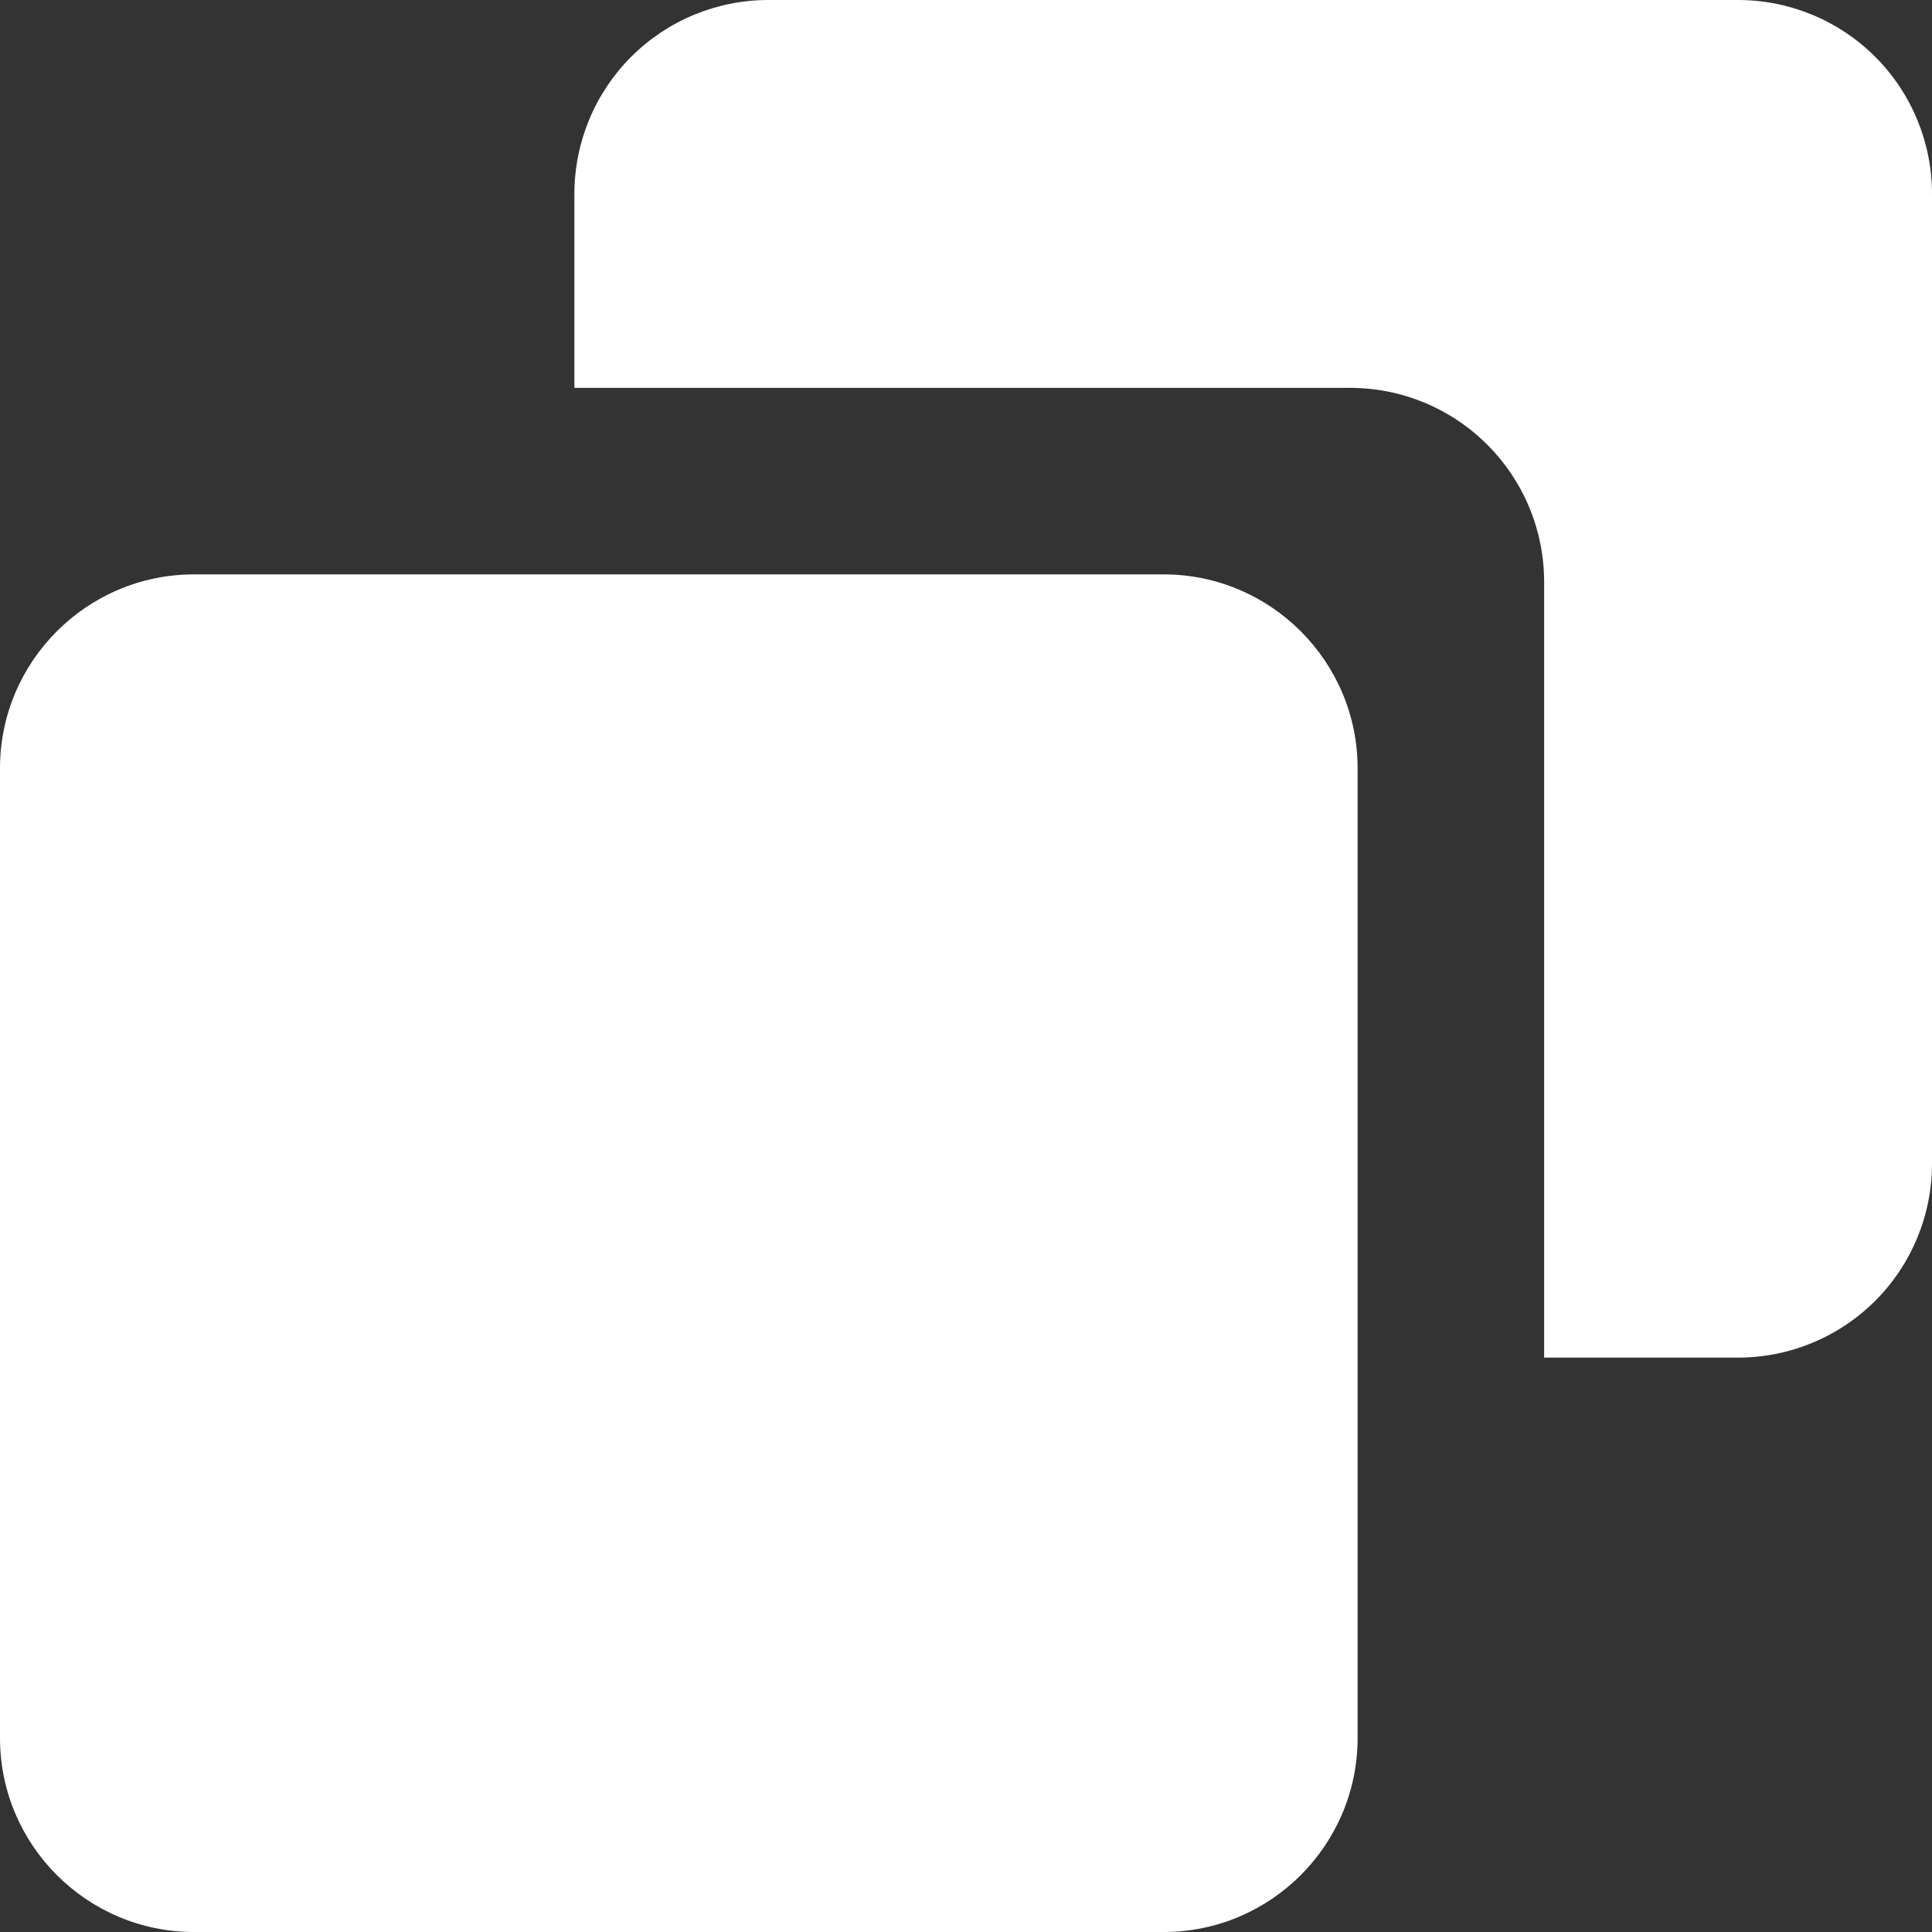 <svg width="33" height="33" viewBox="0 0 33 33" fill="none" xmlns="http://www.w3.org/2000/svg">
<rect x="0" y="0" width="33" height="33" fill="#333333" stroke="none"/>
<path d="M19.876 9.811H3.313C1.486 9.811 0 11.297 0 13.123V29.687C0 31.514 1.486 33 3.313 33H19.876C21.703 33 23.189 31.514 23.189 29.687V13.123C23.189 11.297 21.703 9.811 19.876 9.811Z" fill="white"/>
<path d="M29.687 0H13.123C12.245 0 11.402 0.349 10.781 0.97C10.16 1.592 9.811 2.434 9.811 3.313V6.625H23.062C23.94 6.625 24.783 6.974 25.404 7.596C26.026 8.217 26.375 9.06 26.375 9.938V23.189H29.687C30.566 23.189 31.408 22.84 32.03 22.219C32.651 21.598 33 20.755 33 19.876V3.313C33 2.434 32.651 1.592 32.03 0.97C31.408 0.349 30.566 0 29.687 0Z" fill="white"/>
</svg>
